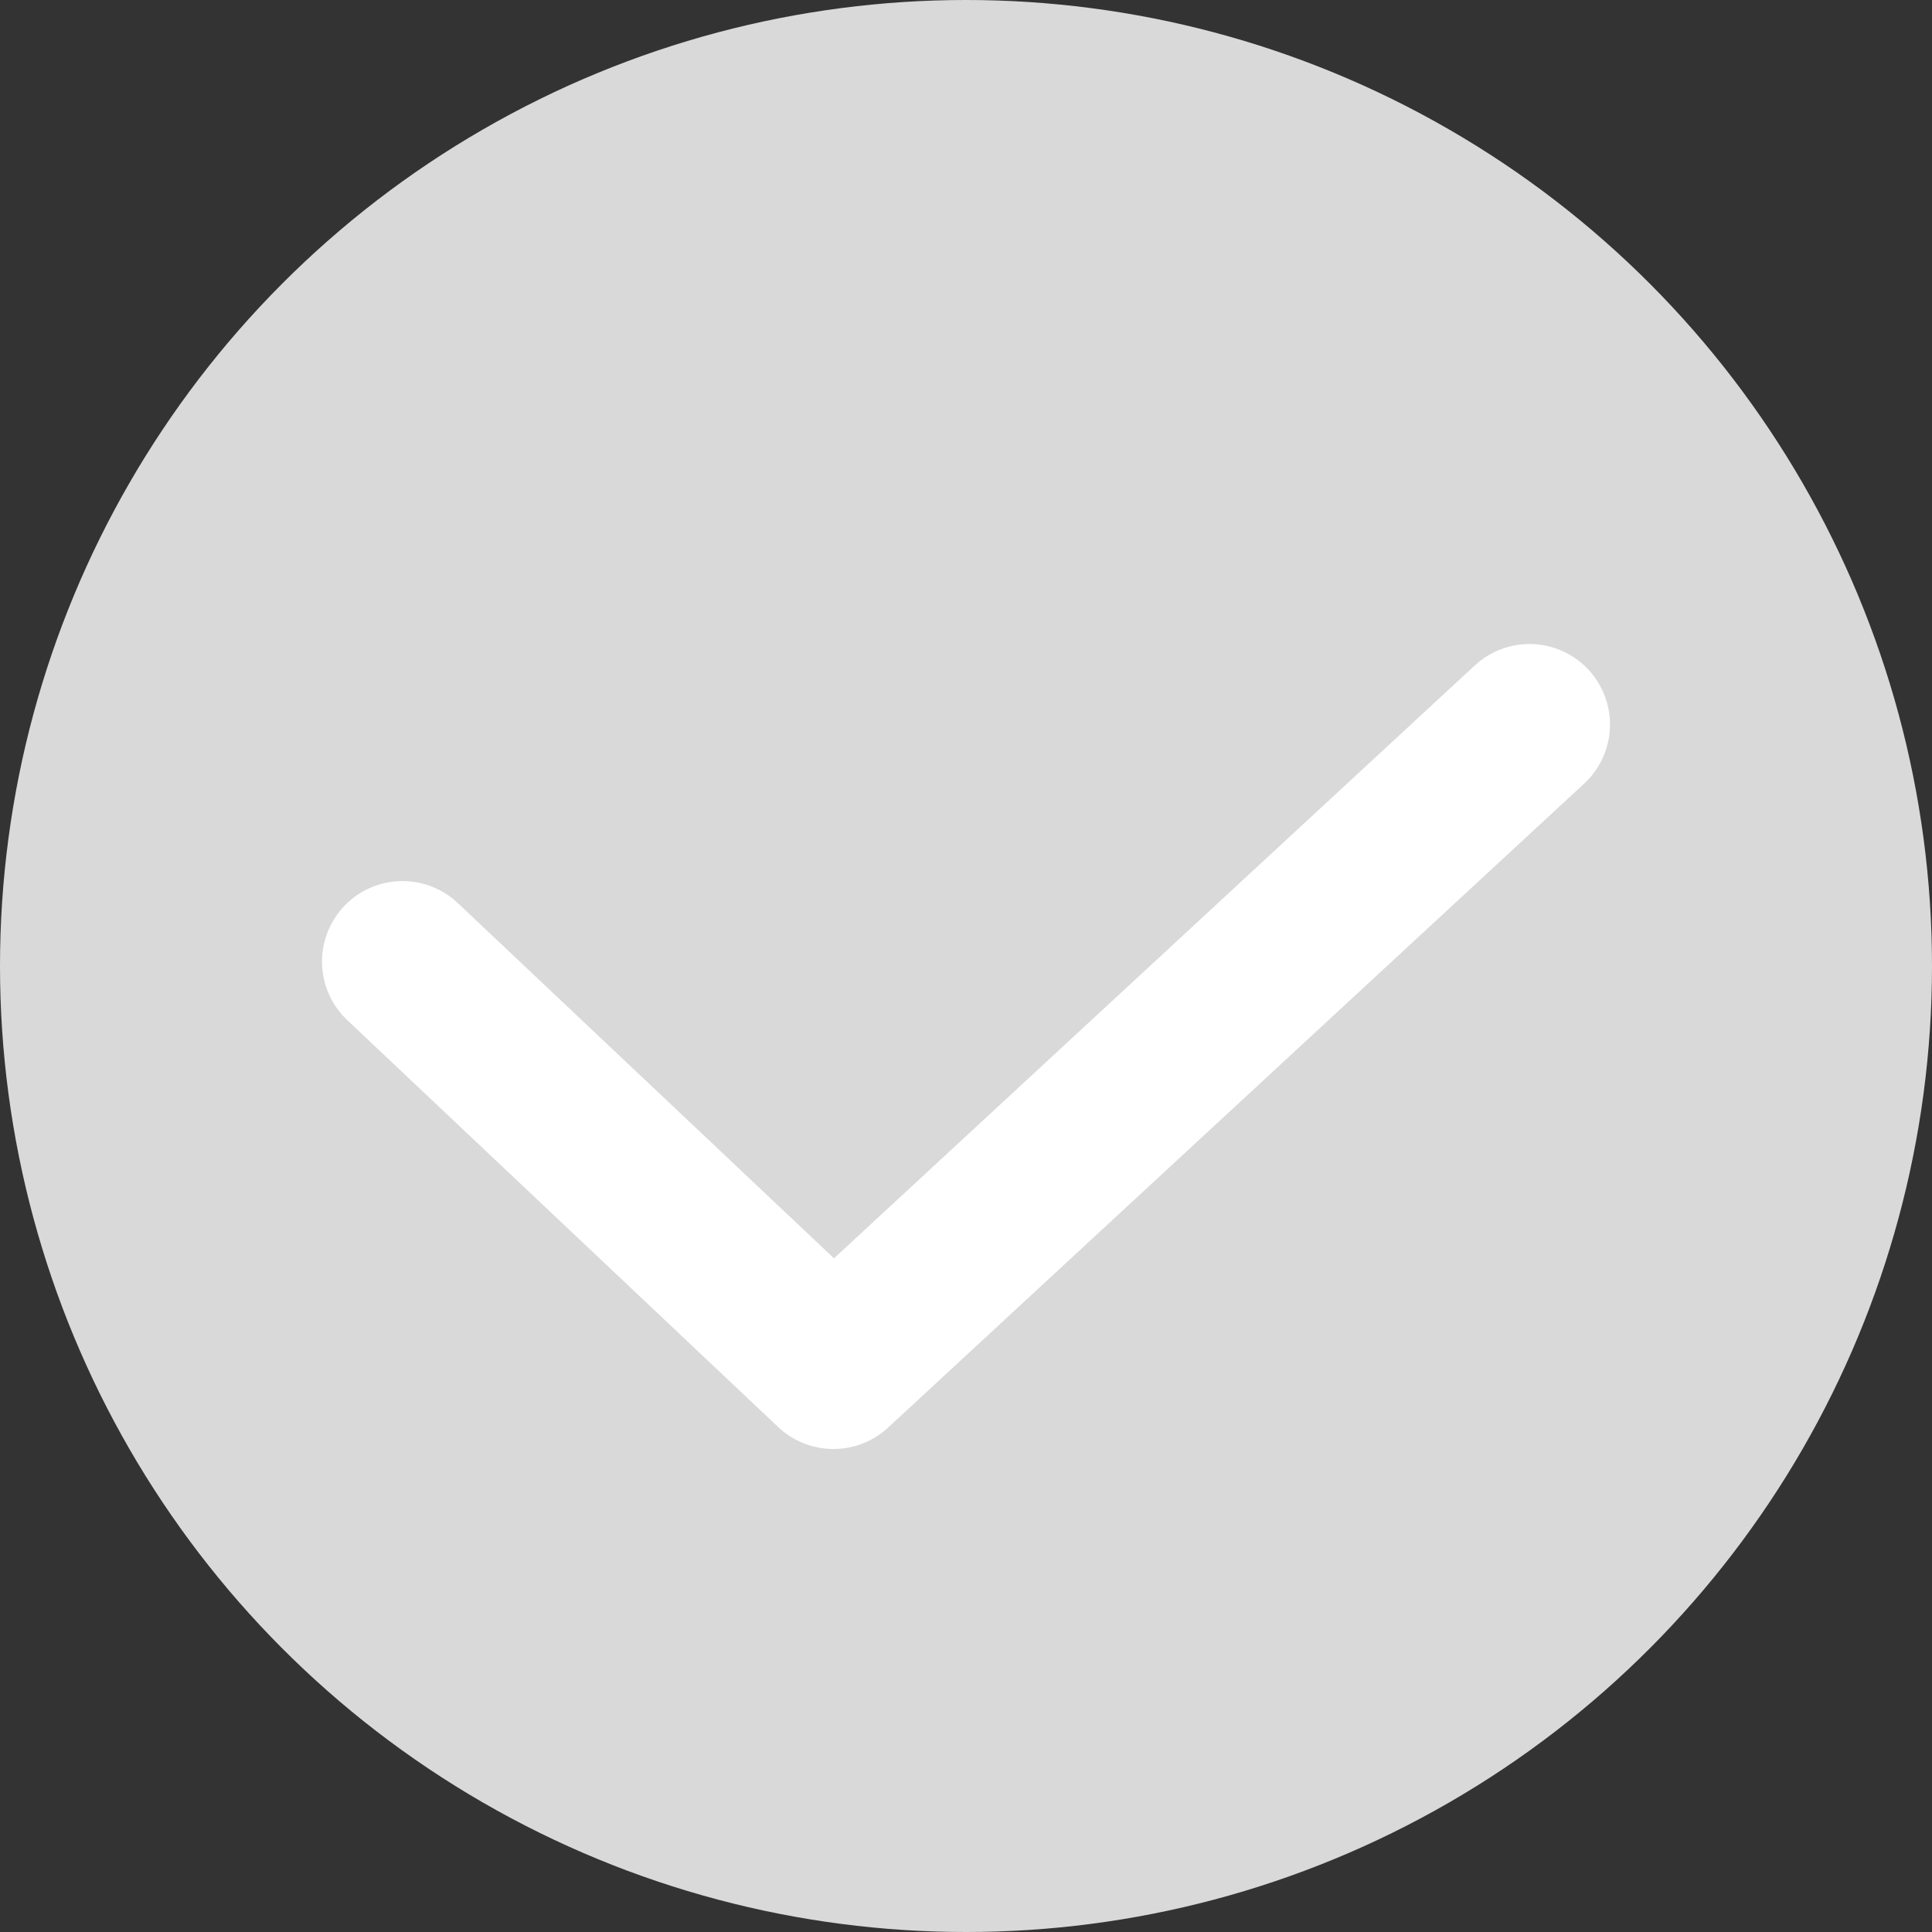<svg width="24" height="24" viewBox="0 0 24 24" fill="none" xmlns="http://www.w3.org/2000/svg">
<rect x="0" y="0" width="24" height="24" fill="#333333" stroke="none"/>
<circle cx="12" cy="12" r="12" fill="#D9D9D9"/>
<path d="M5 11.945L10.353 17L19 9" stroke="white" stroke-width="2" stroke-linecap="round" stroke-linejoin="round"/>
</svg>
